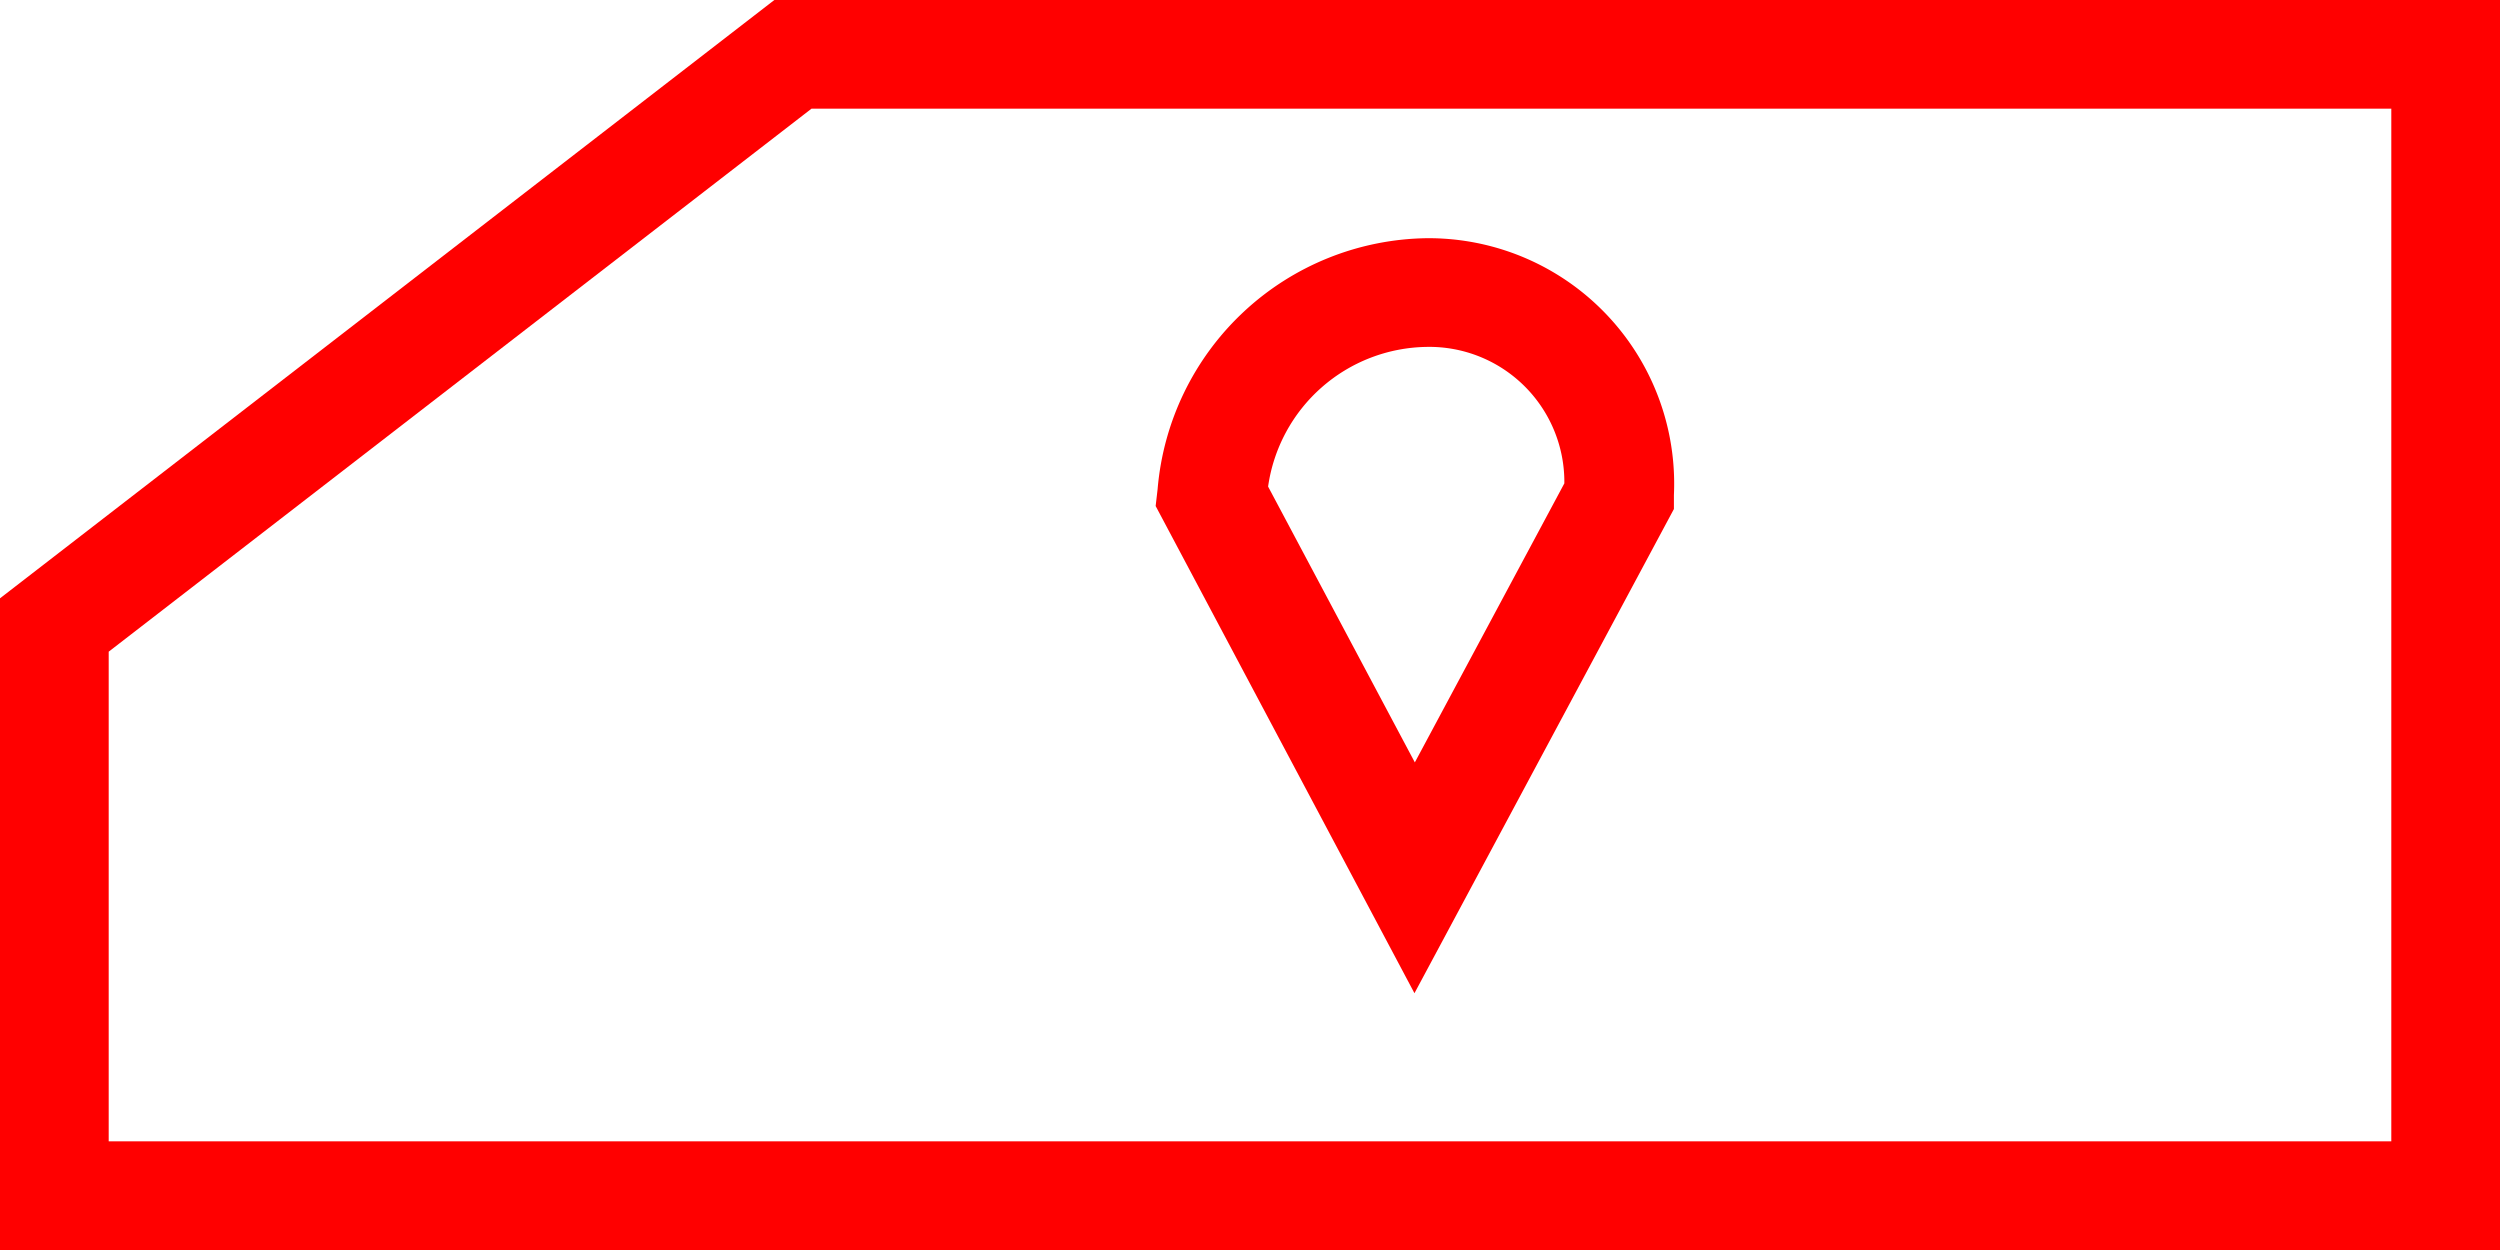 <svg xmlns="http://www.w3.org/2000/svg" width="46" height="23" viewBox="0 0 46 23">
  <g id="_020060" data-name="020060" transform="translate(-2121 -725)">
    <path id="路径_607" data-name="路径 607" d="M2135.248,725,2121,736.009V748h46V725ZM2165,746h-42v-9.009L2135.931,727H2165Z" fill="red"/>
    <path id="路径_608" data-name="路径 608" d="M2151.8,734.366l0-.256a4.519,4.519,0,0,0-4.549-4.727A5.04,5.04,0,0,0,2142.3,734l-.036.311,4.762,8.964Zm-4.551-2.983a2.486,2.486,0,0,1,2.535,2.511l-2.751,5.134-2.7-5.075A2.991,2.991,0,0,1,2147.25,731.383Z" fill="red"/>
  </g>
</svg>
